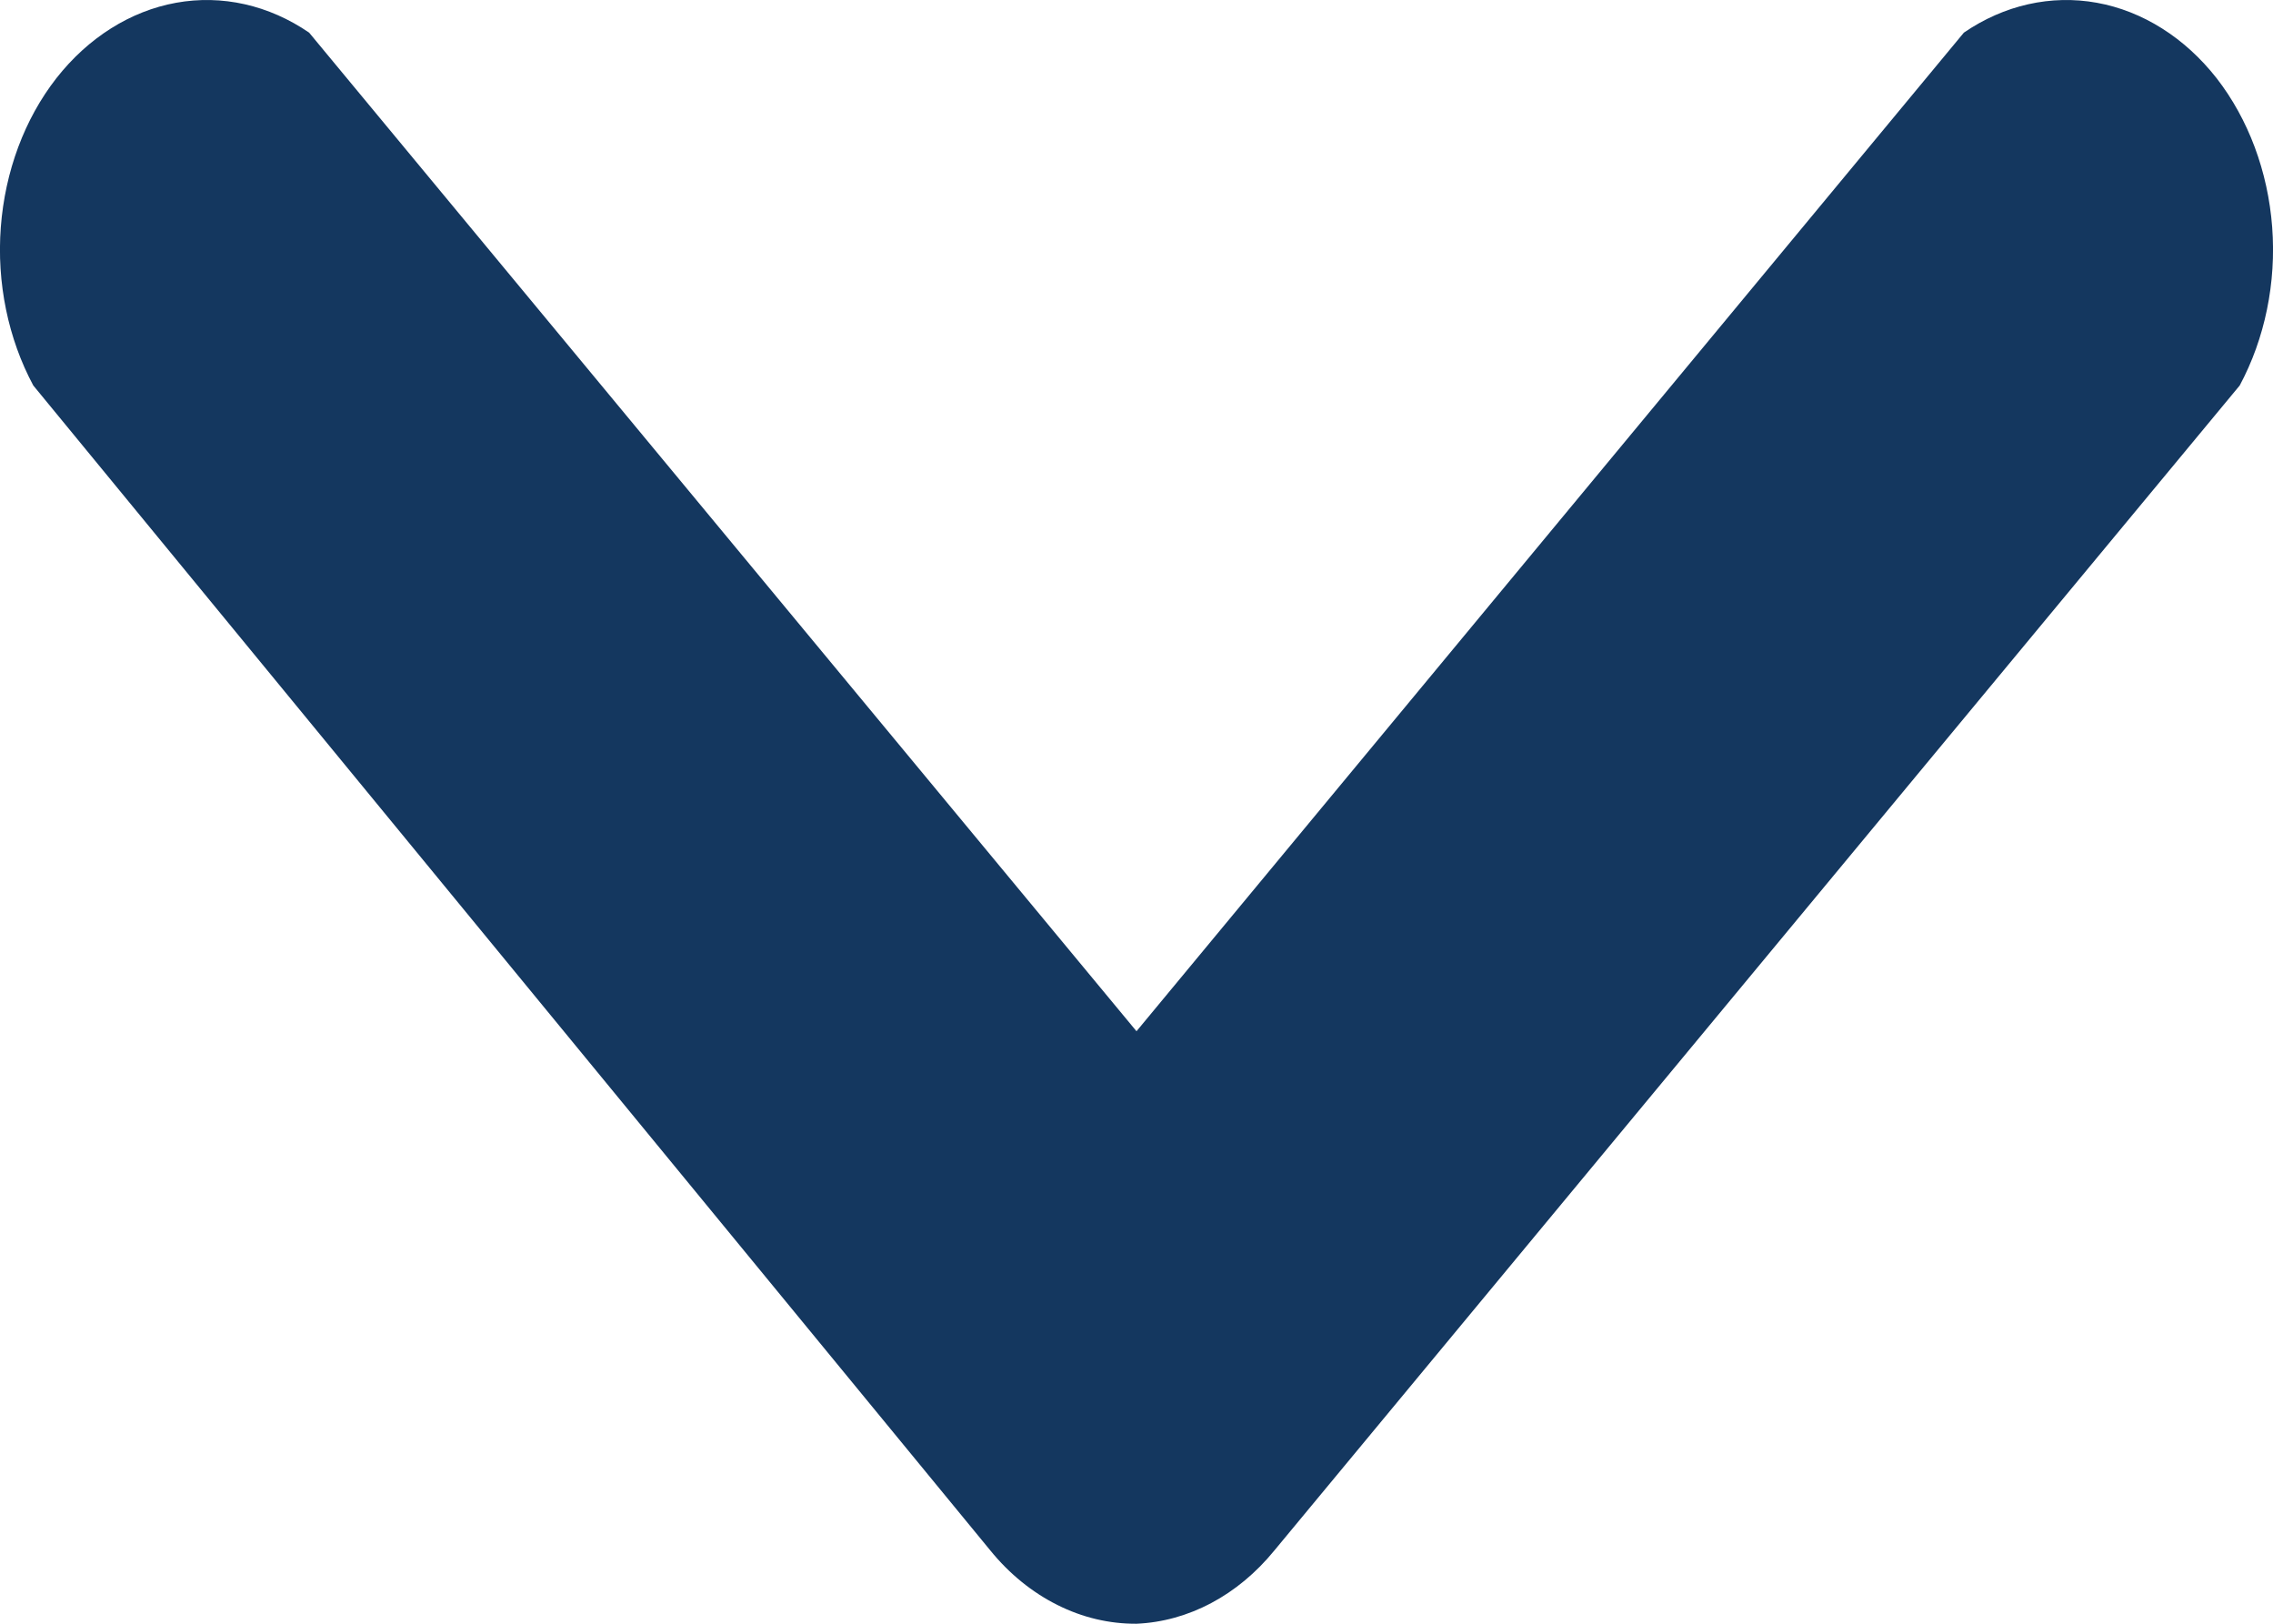 <svg width="14" height="10" viewBox="0 0 14 10" fill="none" xmlns="http://www.w3.org/2000/svg">
<path d="M7 10C6.833 10.001 6.667 9.962 6.512 9.884C6.358 9.807 6.217 9.693 6.1 9.549L0.205 2.374C0.05 2.085 -0.021 1.741 0.005 1.399C0.031 1.056 0.151 0.733 0.347 0.482C0.543 0.232 0.803 0.068 1.085 0.017C1.367 -0.034 1.656 0.031 1.904 0.201L7 6.351L12.096 0.201C12.344 0.031 12.633 -0.034 12.915 0.017C13.197 0.068 13.457 0.232 13.653 0.482C13.848 0.733 13.969 1.056 13.995 1.399C14.021 1.741 13.95 2.085 13.795 2.374L7.849 9.549C7.624 9.825 7.32 9.986 7 10Z" fill="#14375F"/>
</svg>
